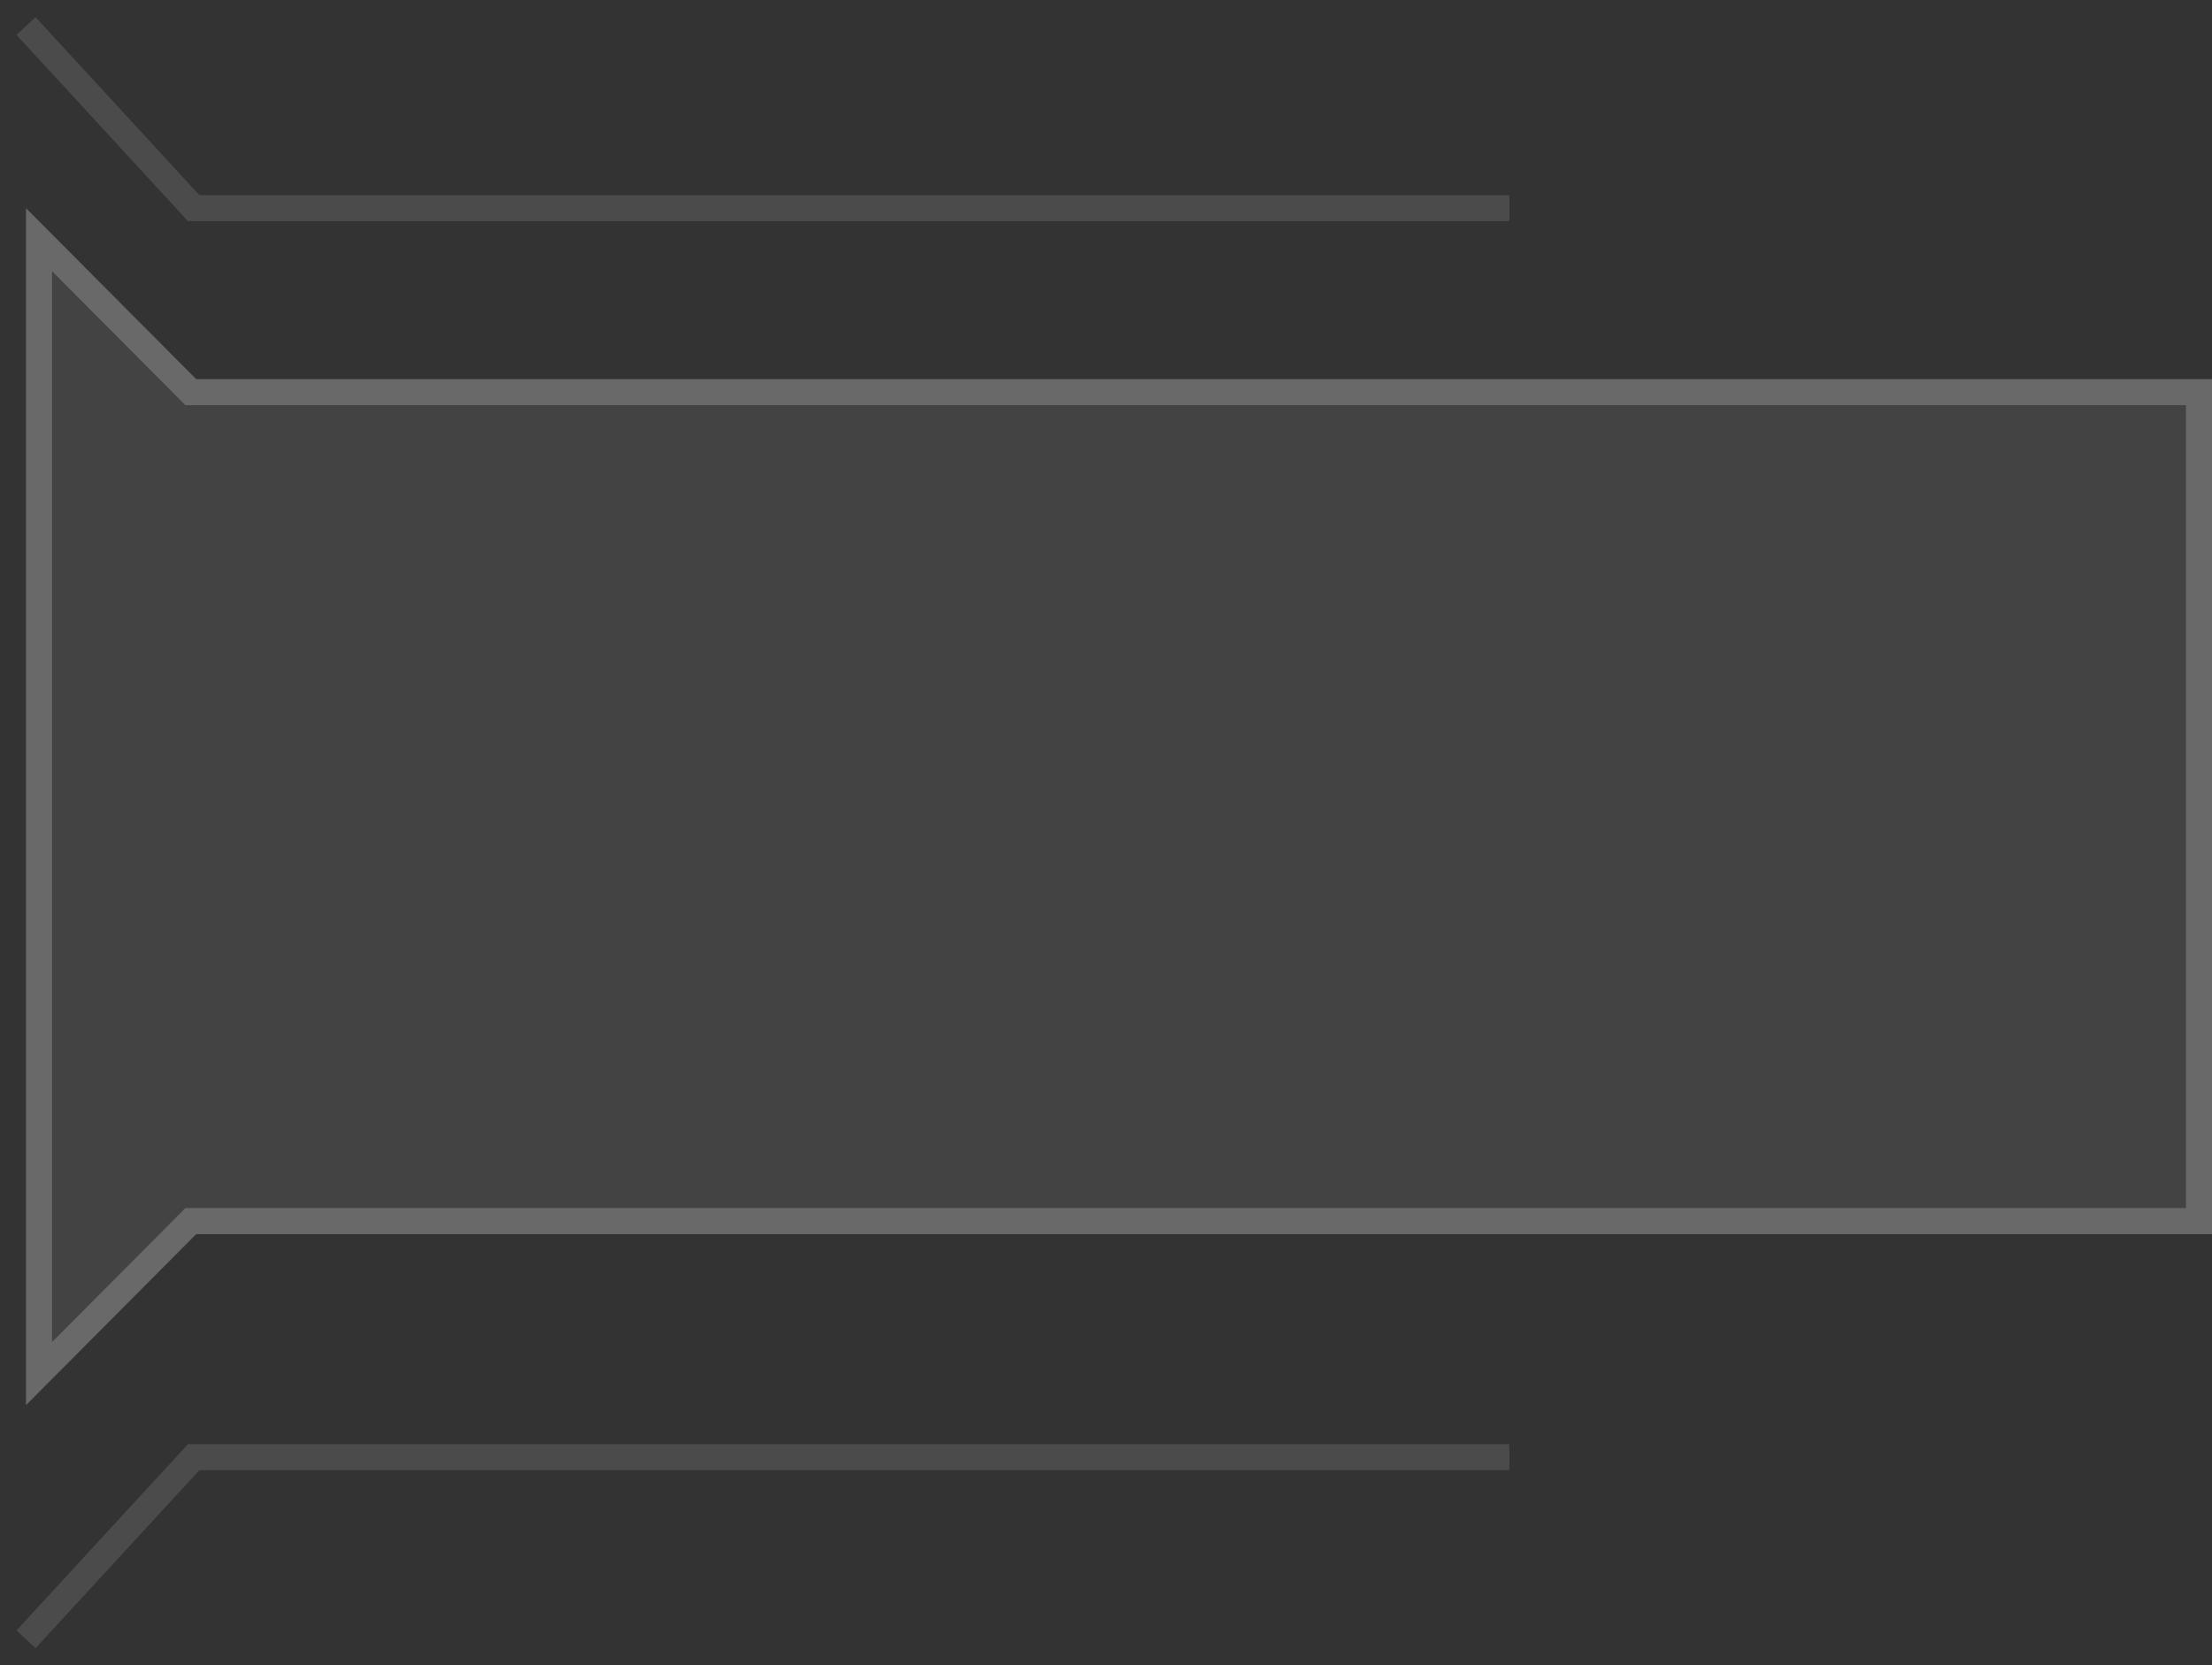<svg width="85" height="64" viewBox="0 0 85 64" fill="none" xmlns="http://www.w3.org/2000/svg">
<rect x="0" y="0" width="85" height="64" fill="#333333" stroke="none"/>
<path d="M1 1L7.443 8H58" stroke="white" stroke-opacity="0.12"/>
<path d="M1 63L7.443 56H58" stroke="white" stroke-opacity="0.12"/>
<path d="M7.539 47.429L1 54V8L7.539 14.571H85V47.429H68.904H7.539Z" fill="white" fill-opacity="0.08"/>
<path d="M7.185 47.076L7.331 46.929H84.5V15.071H7.331L7.185 14.924L1.5 9.212V52.789L7.185 47.076Z" stroke="white" stroke-opacity="0.2"/>
</svg>
